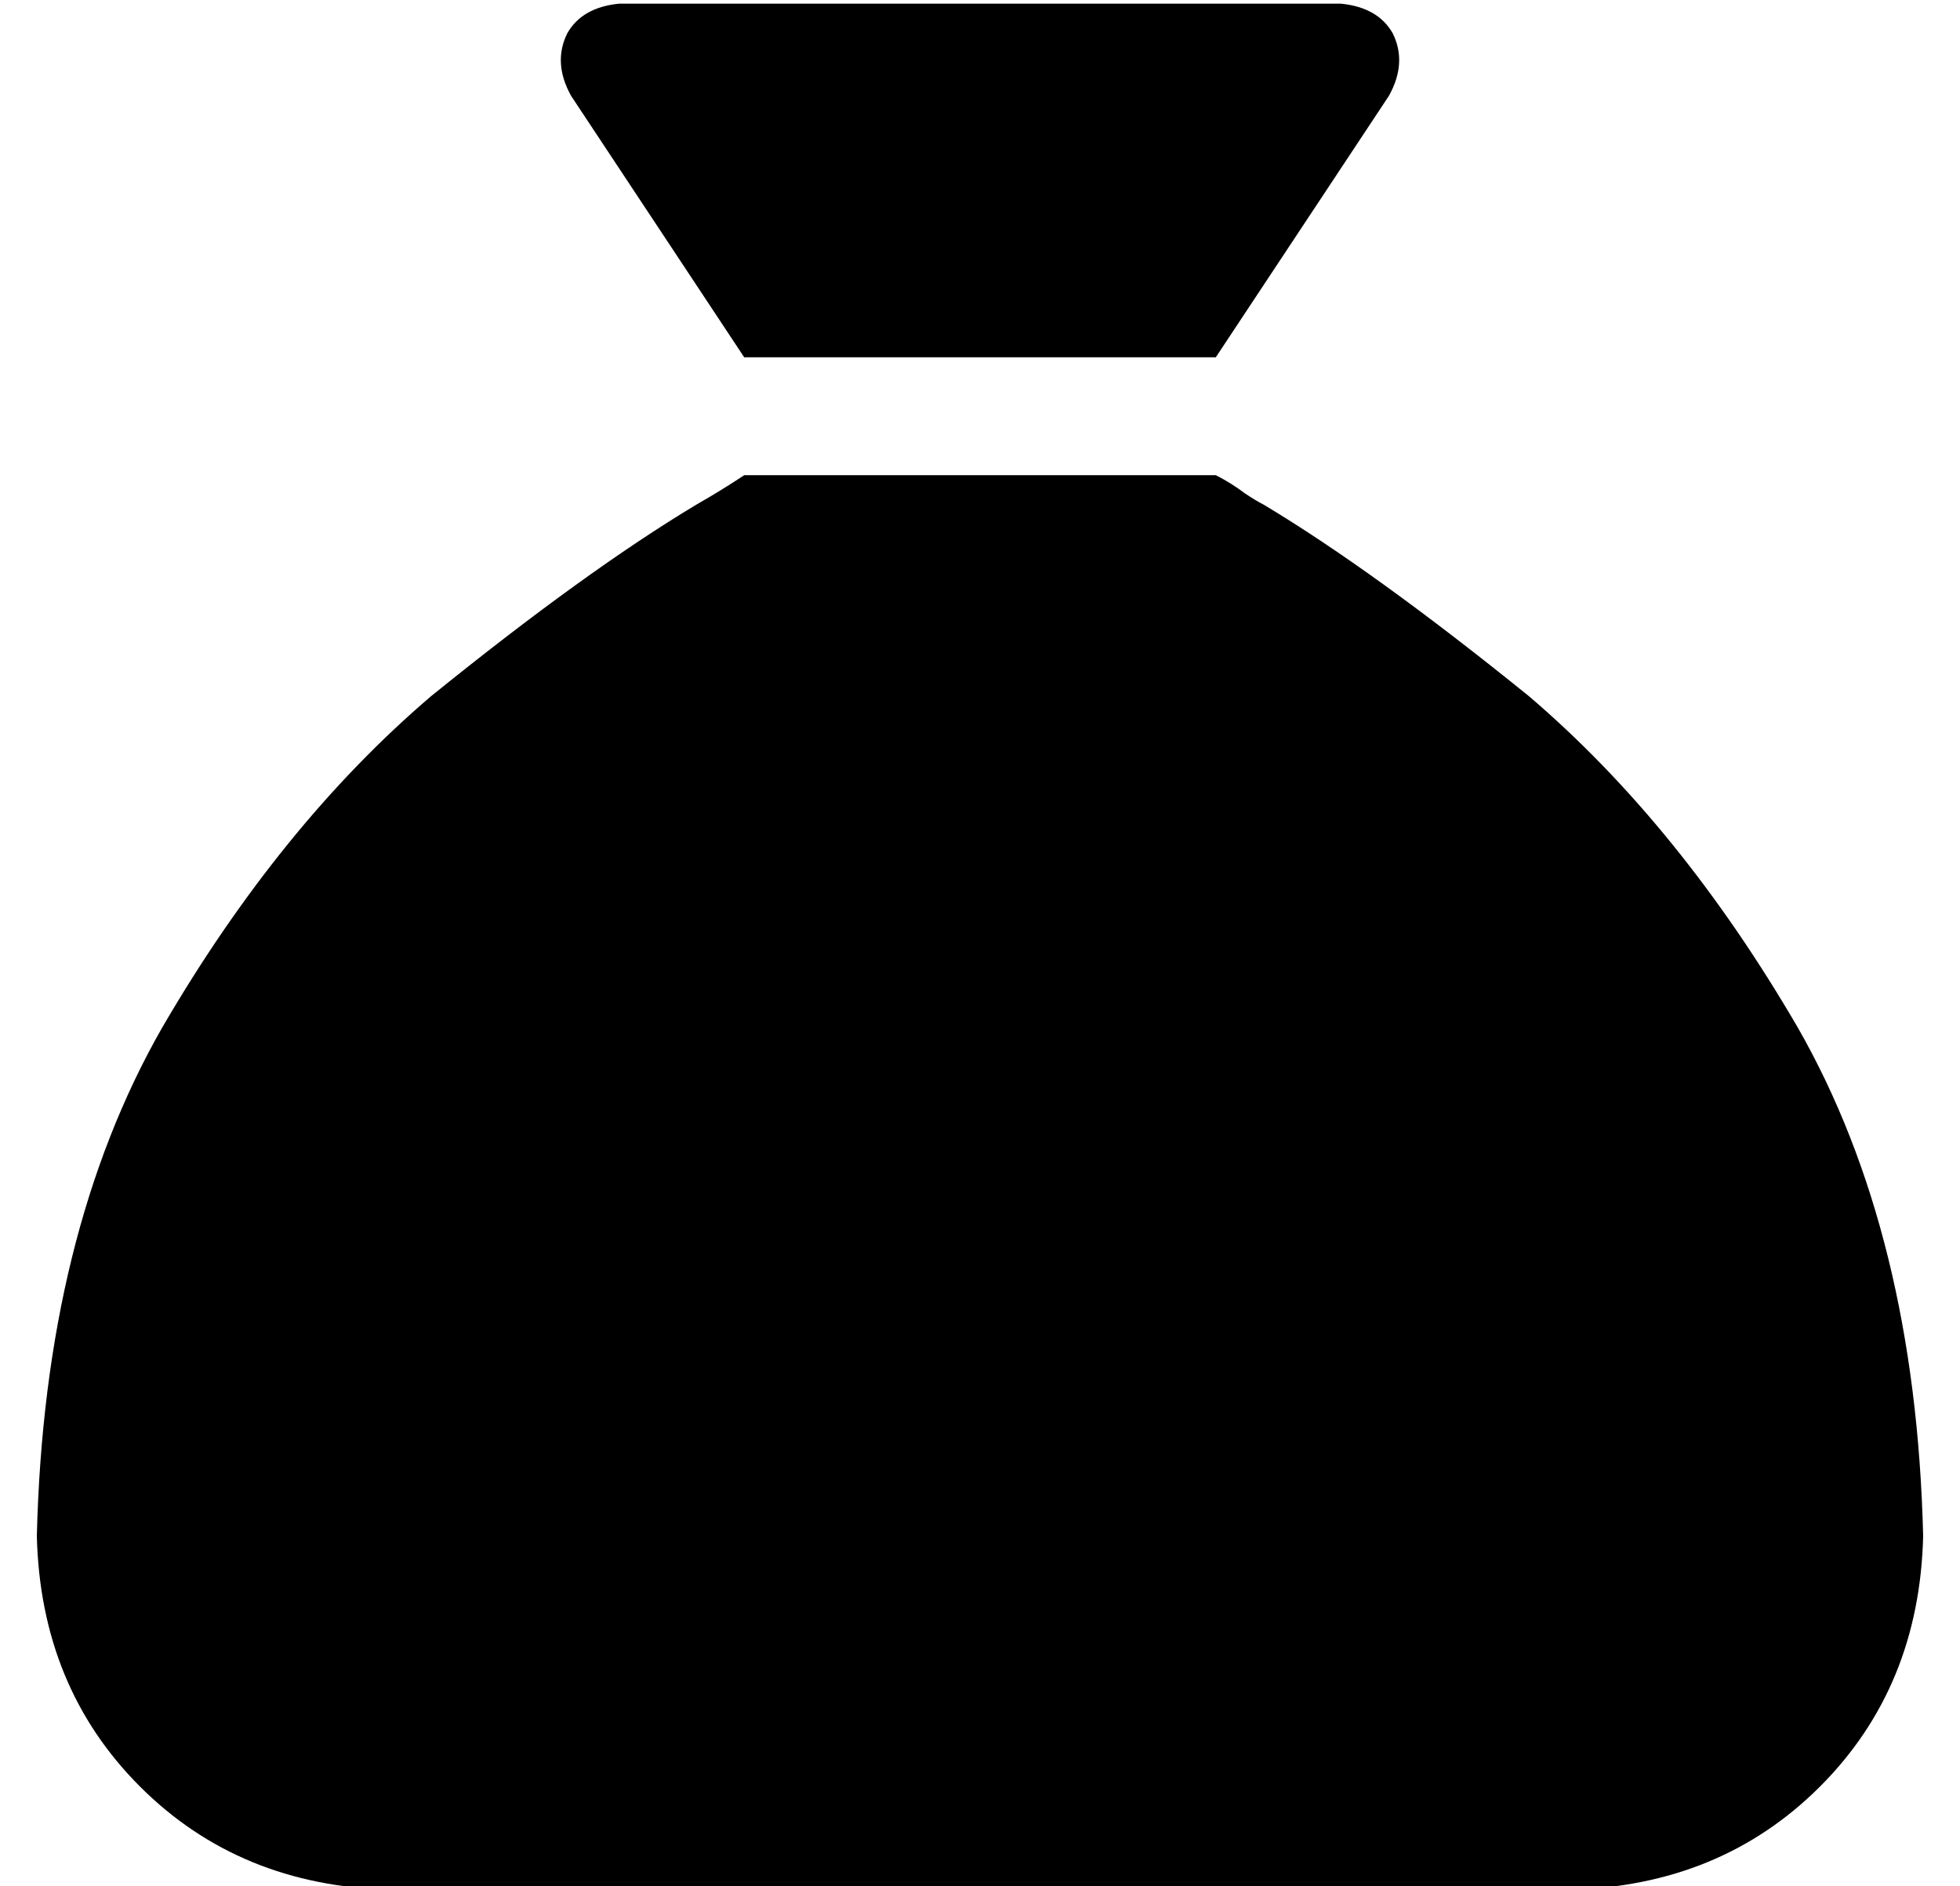 <?xml version="1.0" standalone="no"?>
<!DOCTYPE svg PUBLIC "-//W3C//DTD SVG 1.1//EN" "http://www.w3.org/Graphics/SVG/1.1/DTD/svg11.dtd" >
<svg xmlns="http://www.w3.org/2000/svg" xmlns:xlink="http://www.w3.org/1999/xlink" version="1.1" viewBox="-10 -40 532 512">
   <path fill="currentColor"
d="M192 57h128h-128h128l47 -71v0q5 -9 1 -17q-4 -7 -14 -8h-196v0q-10 1 -14 8q-4 8 1 17l47 71v0zM320 89h-128h128h-128q-6 4 -13 8v0v0v0q-30 18 -72 52q-41 35 -73 90q-32 56 -34 138q1 41 28 68t68 28h320v0q41 -1 68 -28t28 -68q-2 -82 -34 -138q-32 -55 -73 -90
q-42 -34 -72 -52v0q-2 -1 -5 -3q-4 -3 -8 -5v0z" />
</svg>
